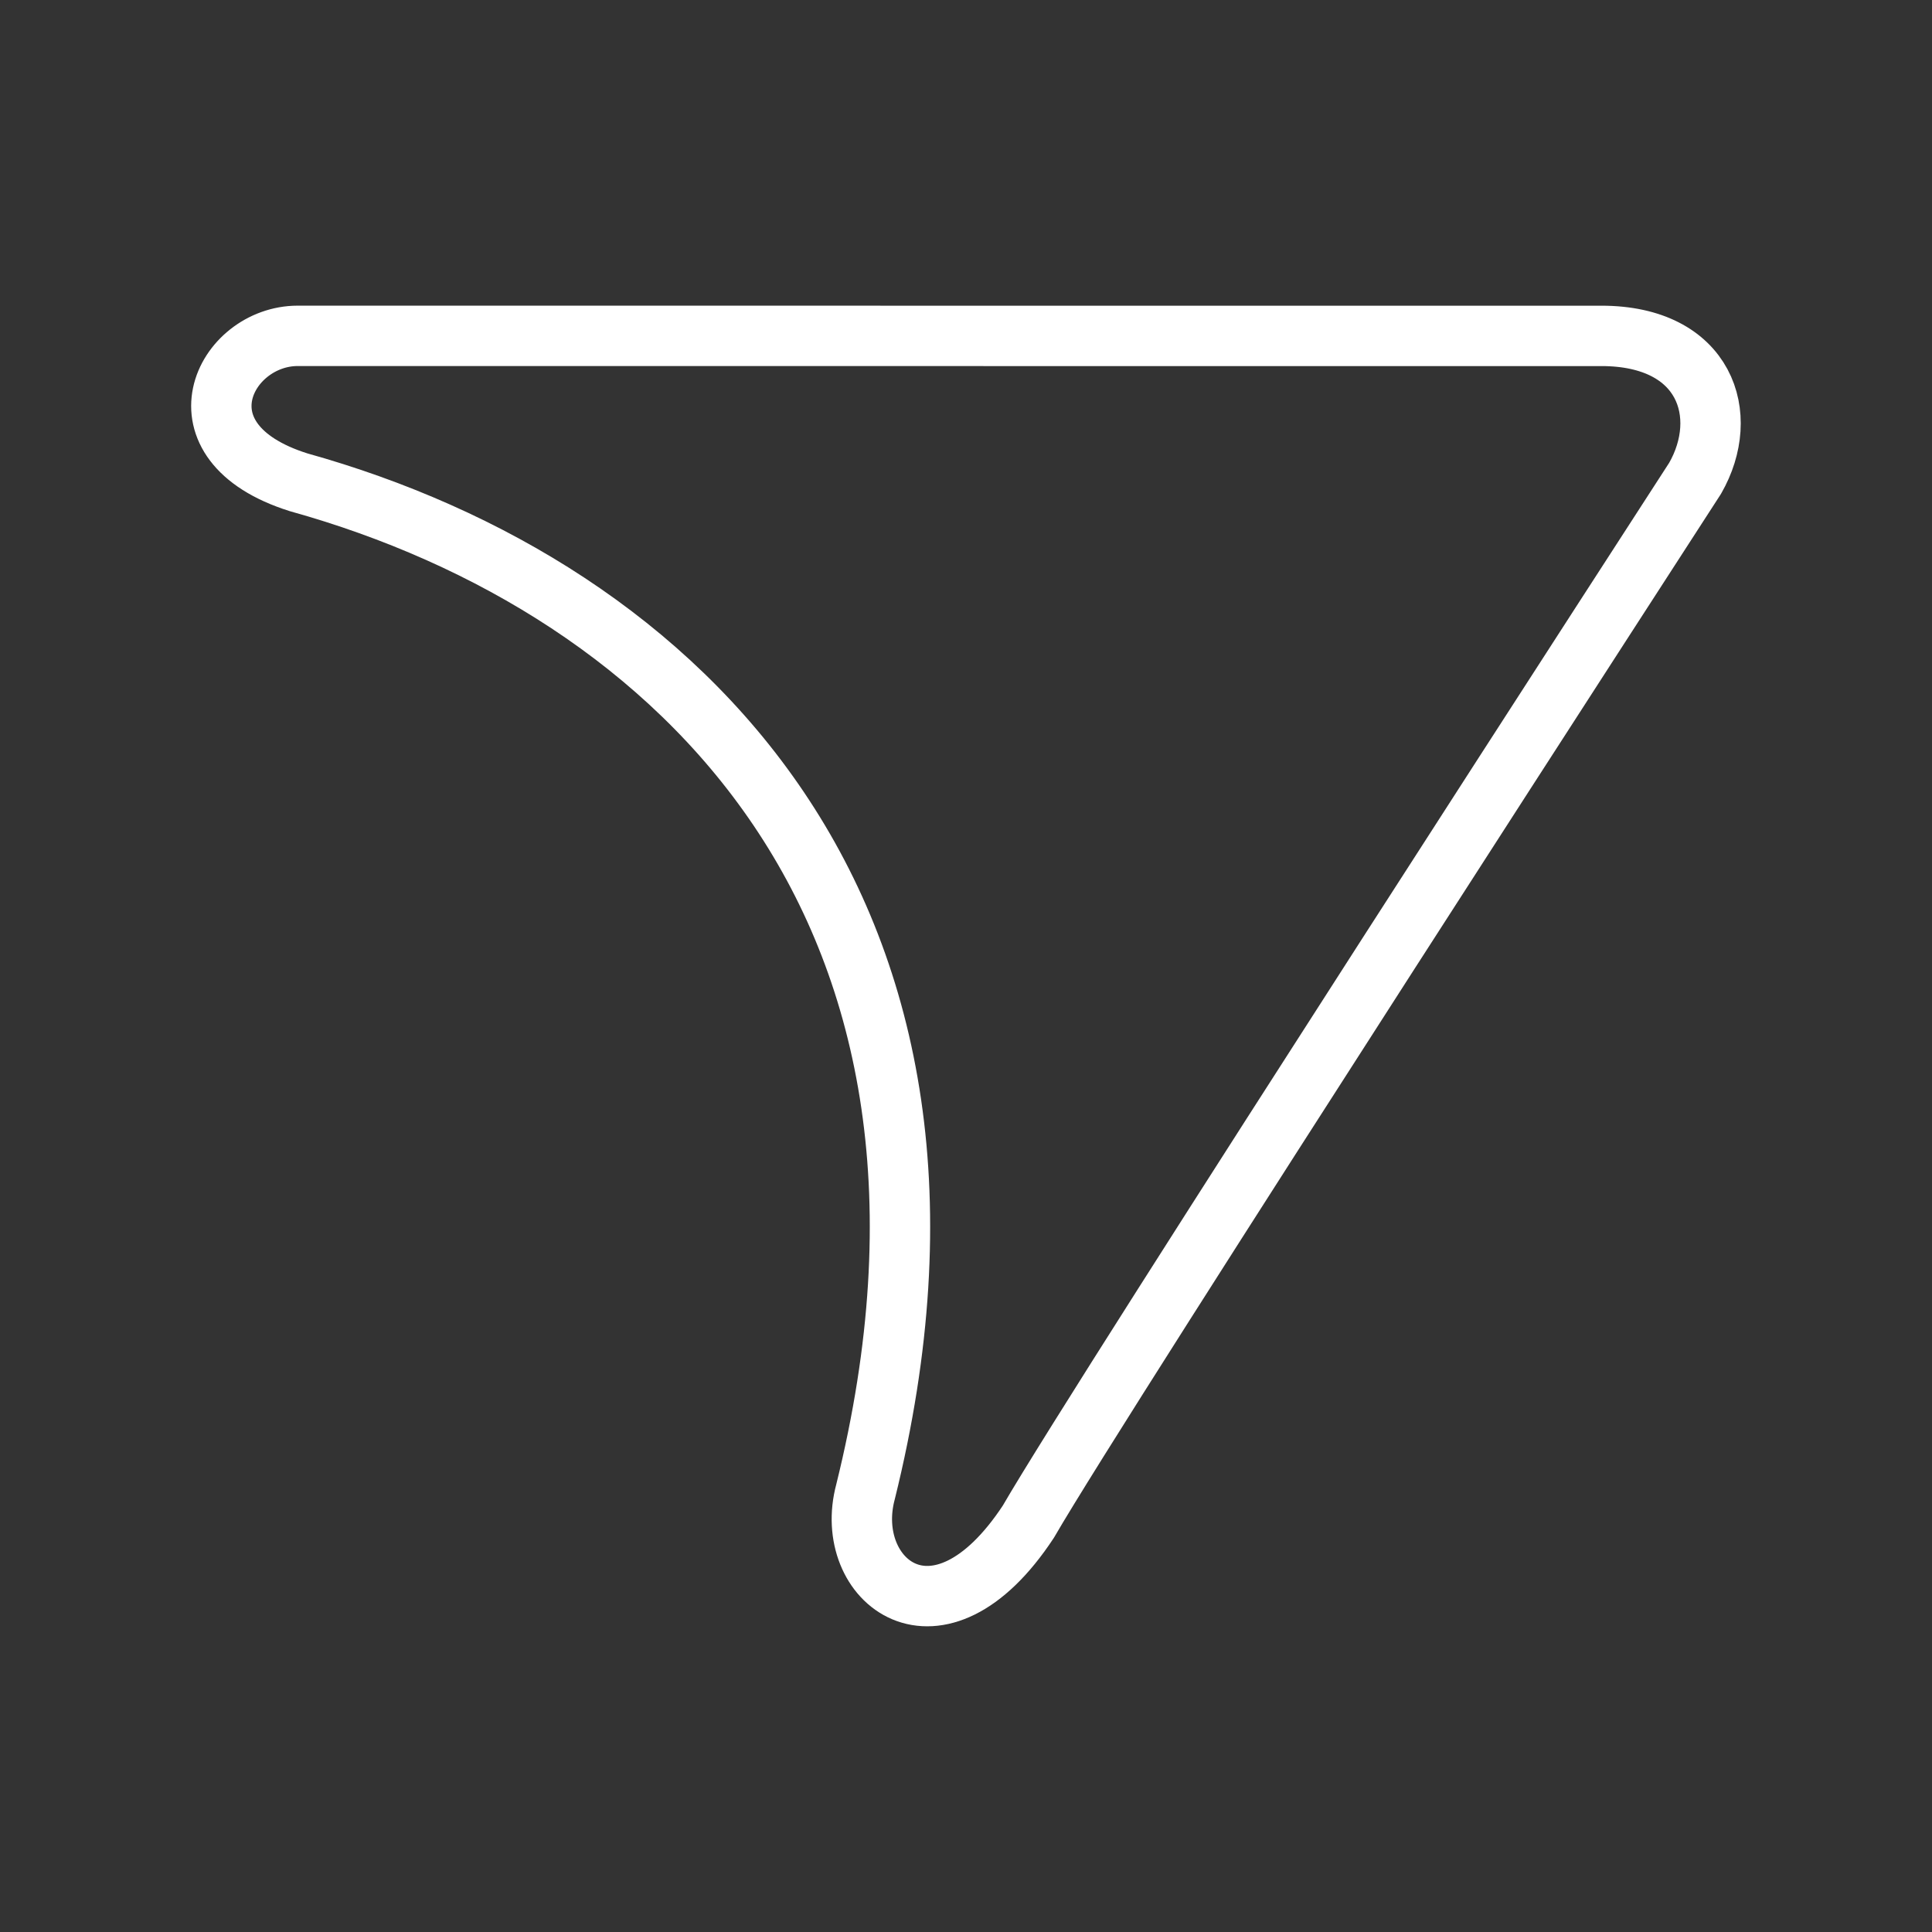 <ns0:svg xmlns:ns0="http://www.w3.org/2000/svg" id="a" viewBox="0 0 48 48" style="stroke-width:1.5px"><ns0:rect x="0" y="0" width="48" height="48" fill="#333333" stroke="none"/><ns0:defs style="stroke-width:1.5px"><ns0:style style="stroke-width:1.5px">.b{fill:none;stroke:#fff;stroke-linecap:round;stroke-linejoin:round;}</ns0:style></ns0:defs><ns0:path class="b" d="m39.786,8.346l-32.389-.002c-1.823,0-3.161,2.636.021,3.638,9.459,2.638,17.664,10.643,14.085,25.084-.588,2.193,1.796,4.161,4.048.737,1.821-3.154,16.563-25.919,16.563-25.919.898-1.564.262-3.539-2.329-3.539l-.001.001Z" style="stroke-width:1.5px" /></ns0:svg>